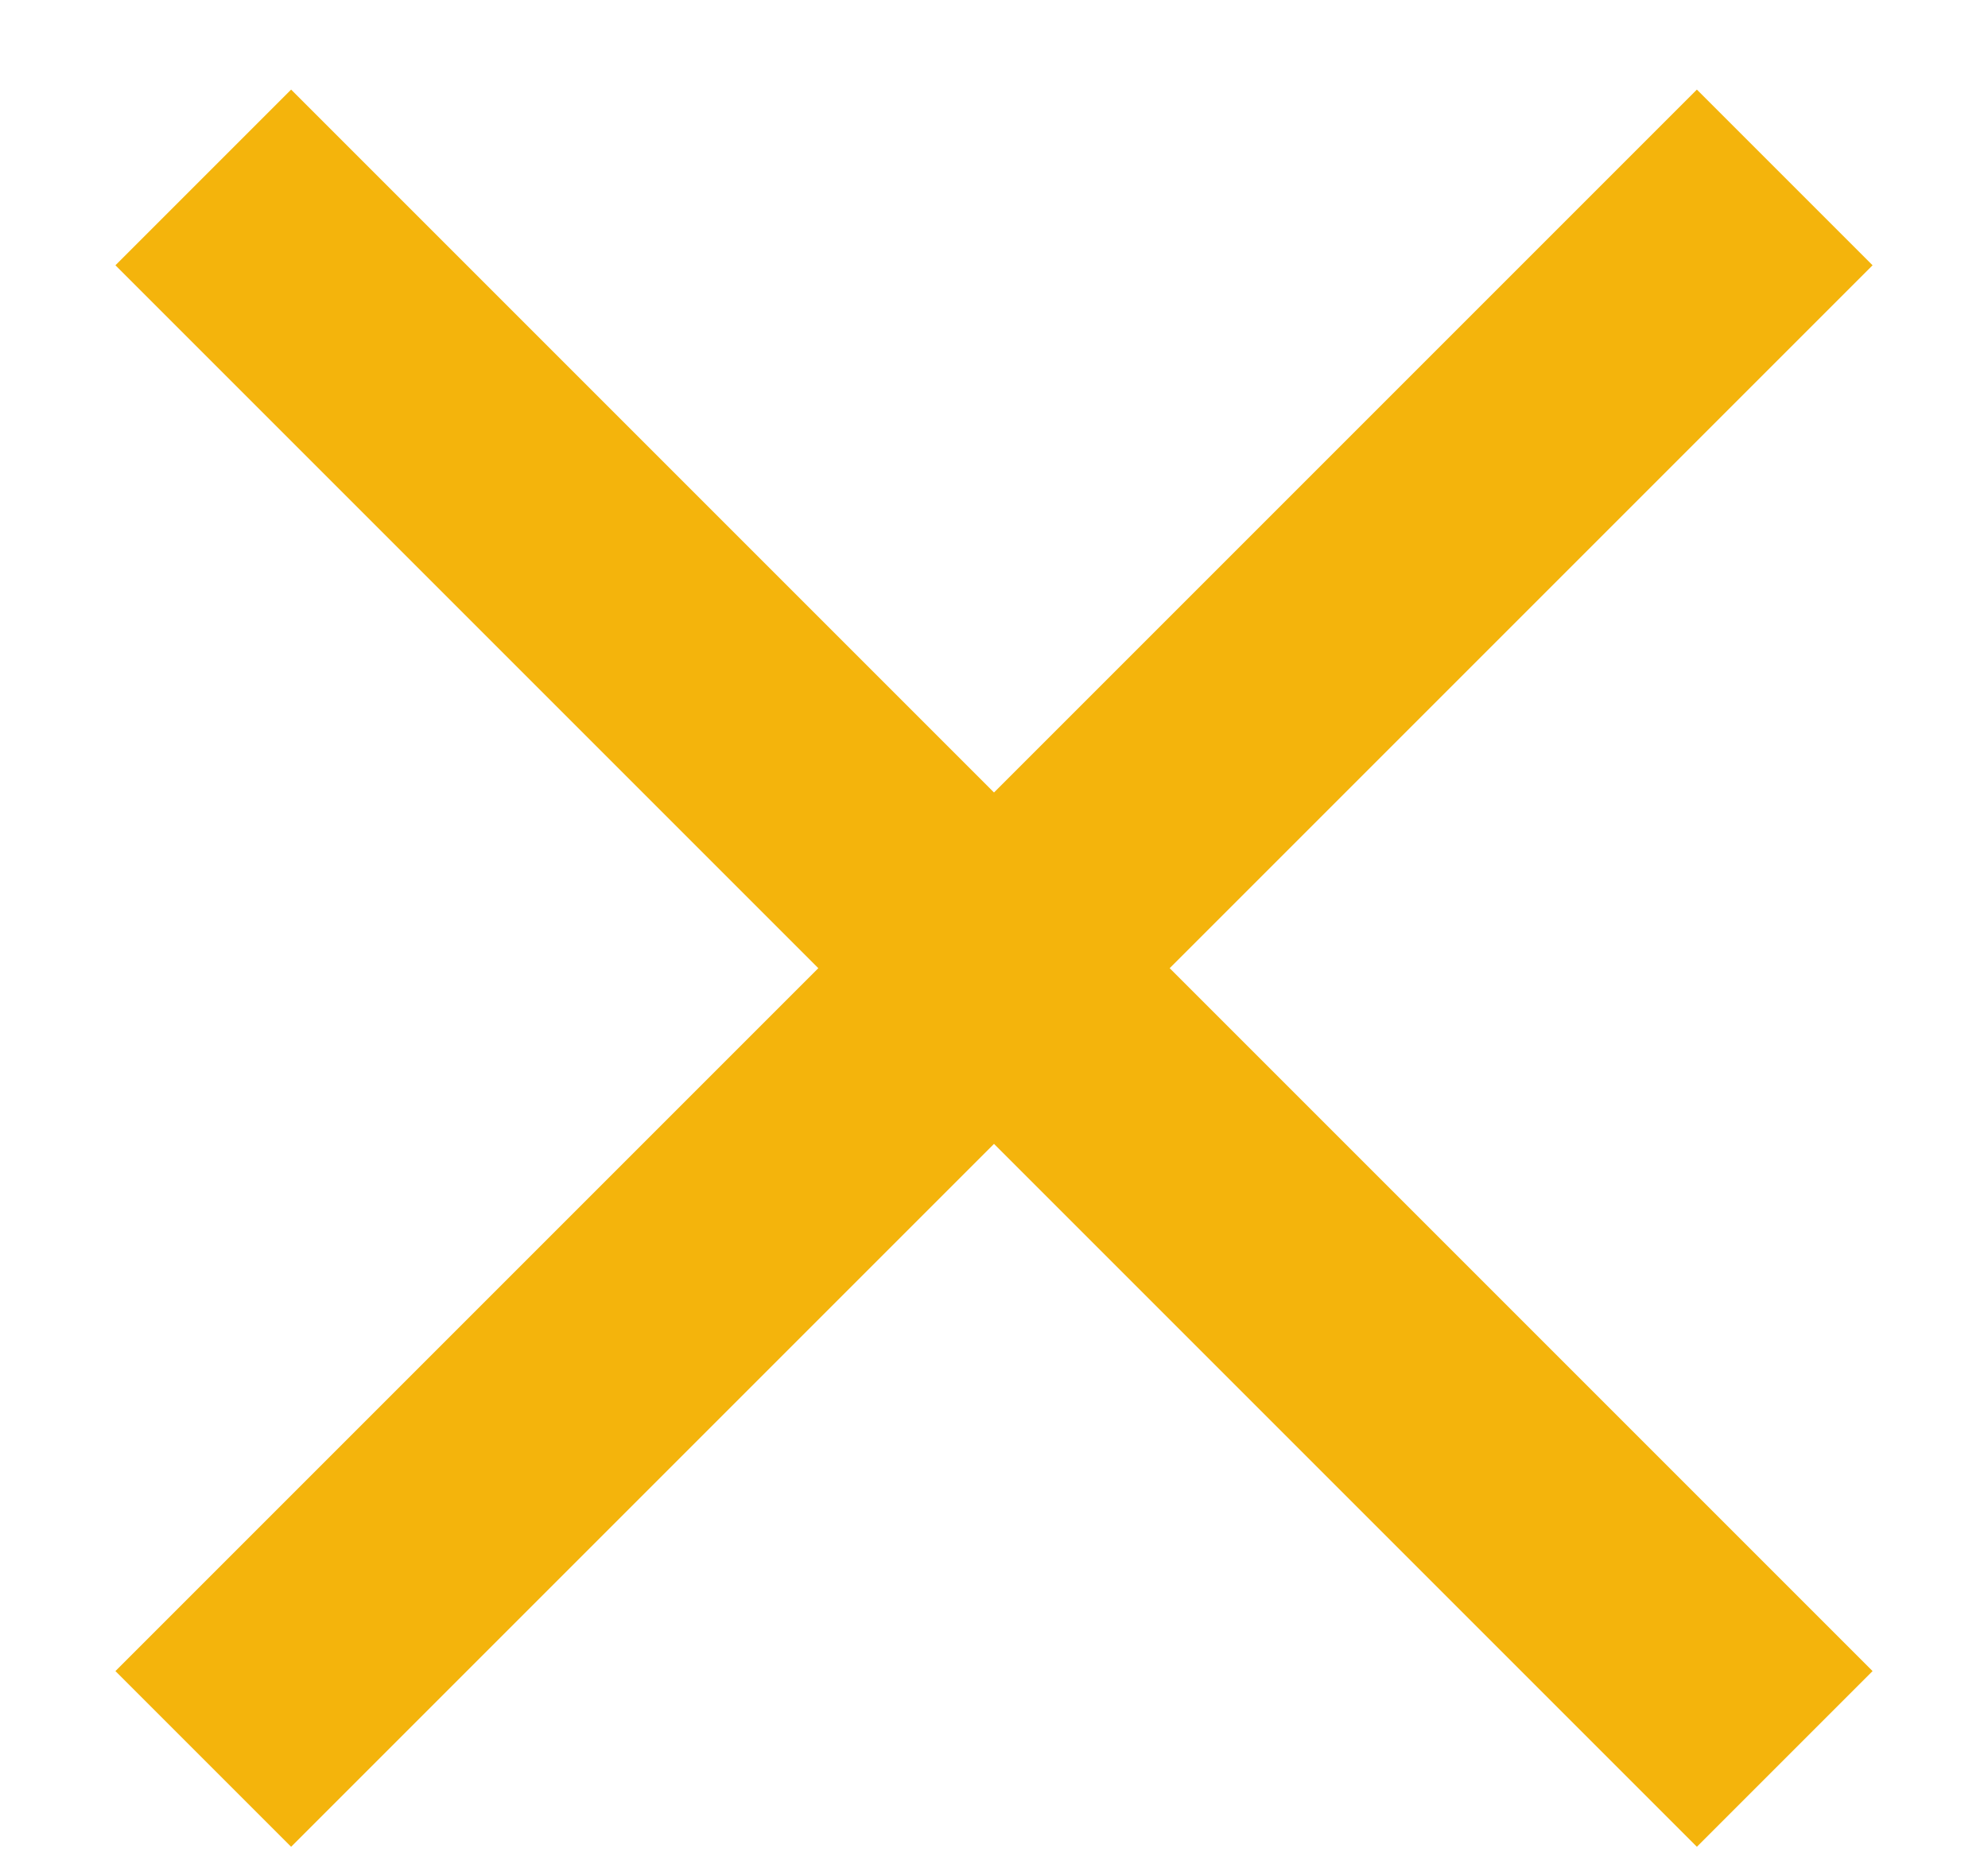 <svg width="16" height="15" viewBox="0 0 16 15" fill="none" xmlns="http://www.w3.org/2000/svg">
<path d="M0.929 13.449L6.586 7.792L0.929 2.135L2.343 0.721L8 6.378L13.657 0.721L15.071 2.135L9.414 7.792L15.071 13.449L13.657 14.863L8 9.206L2.343 14.863L0.929 13.449Z" fill="#F4B40C"/>
</svg>
